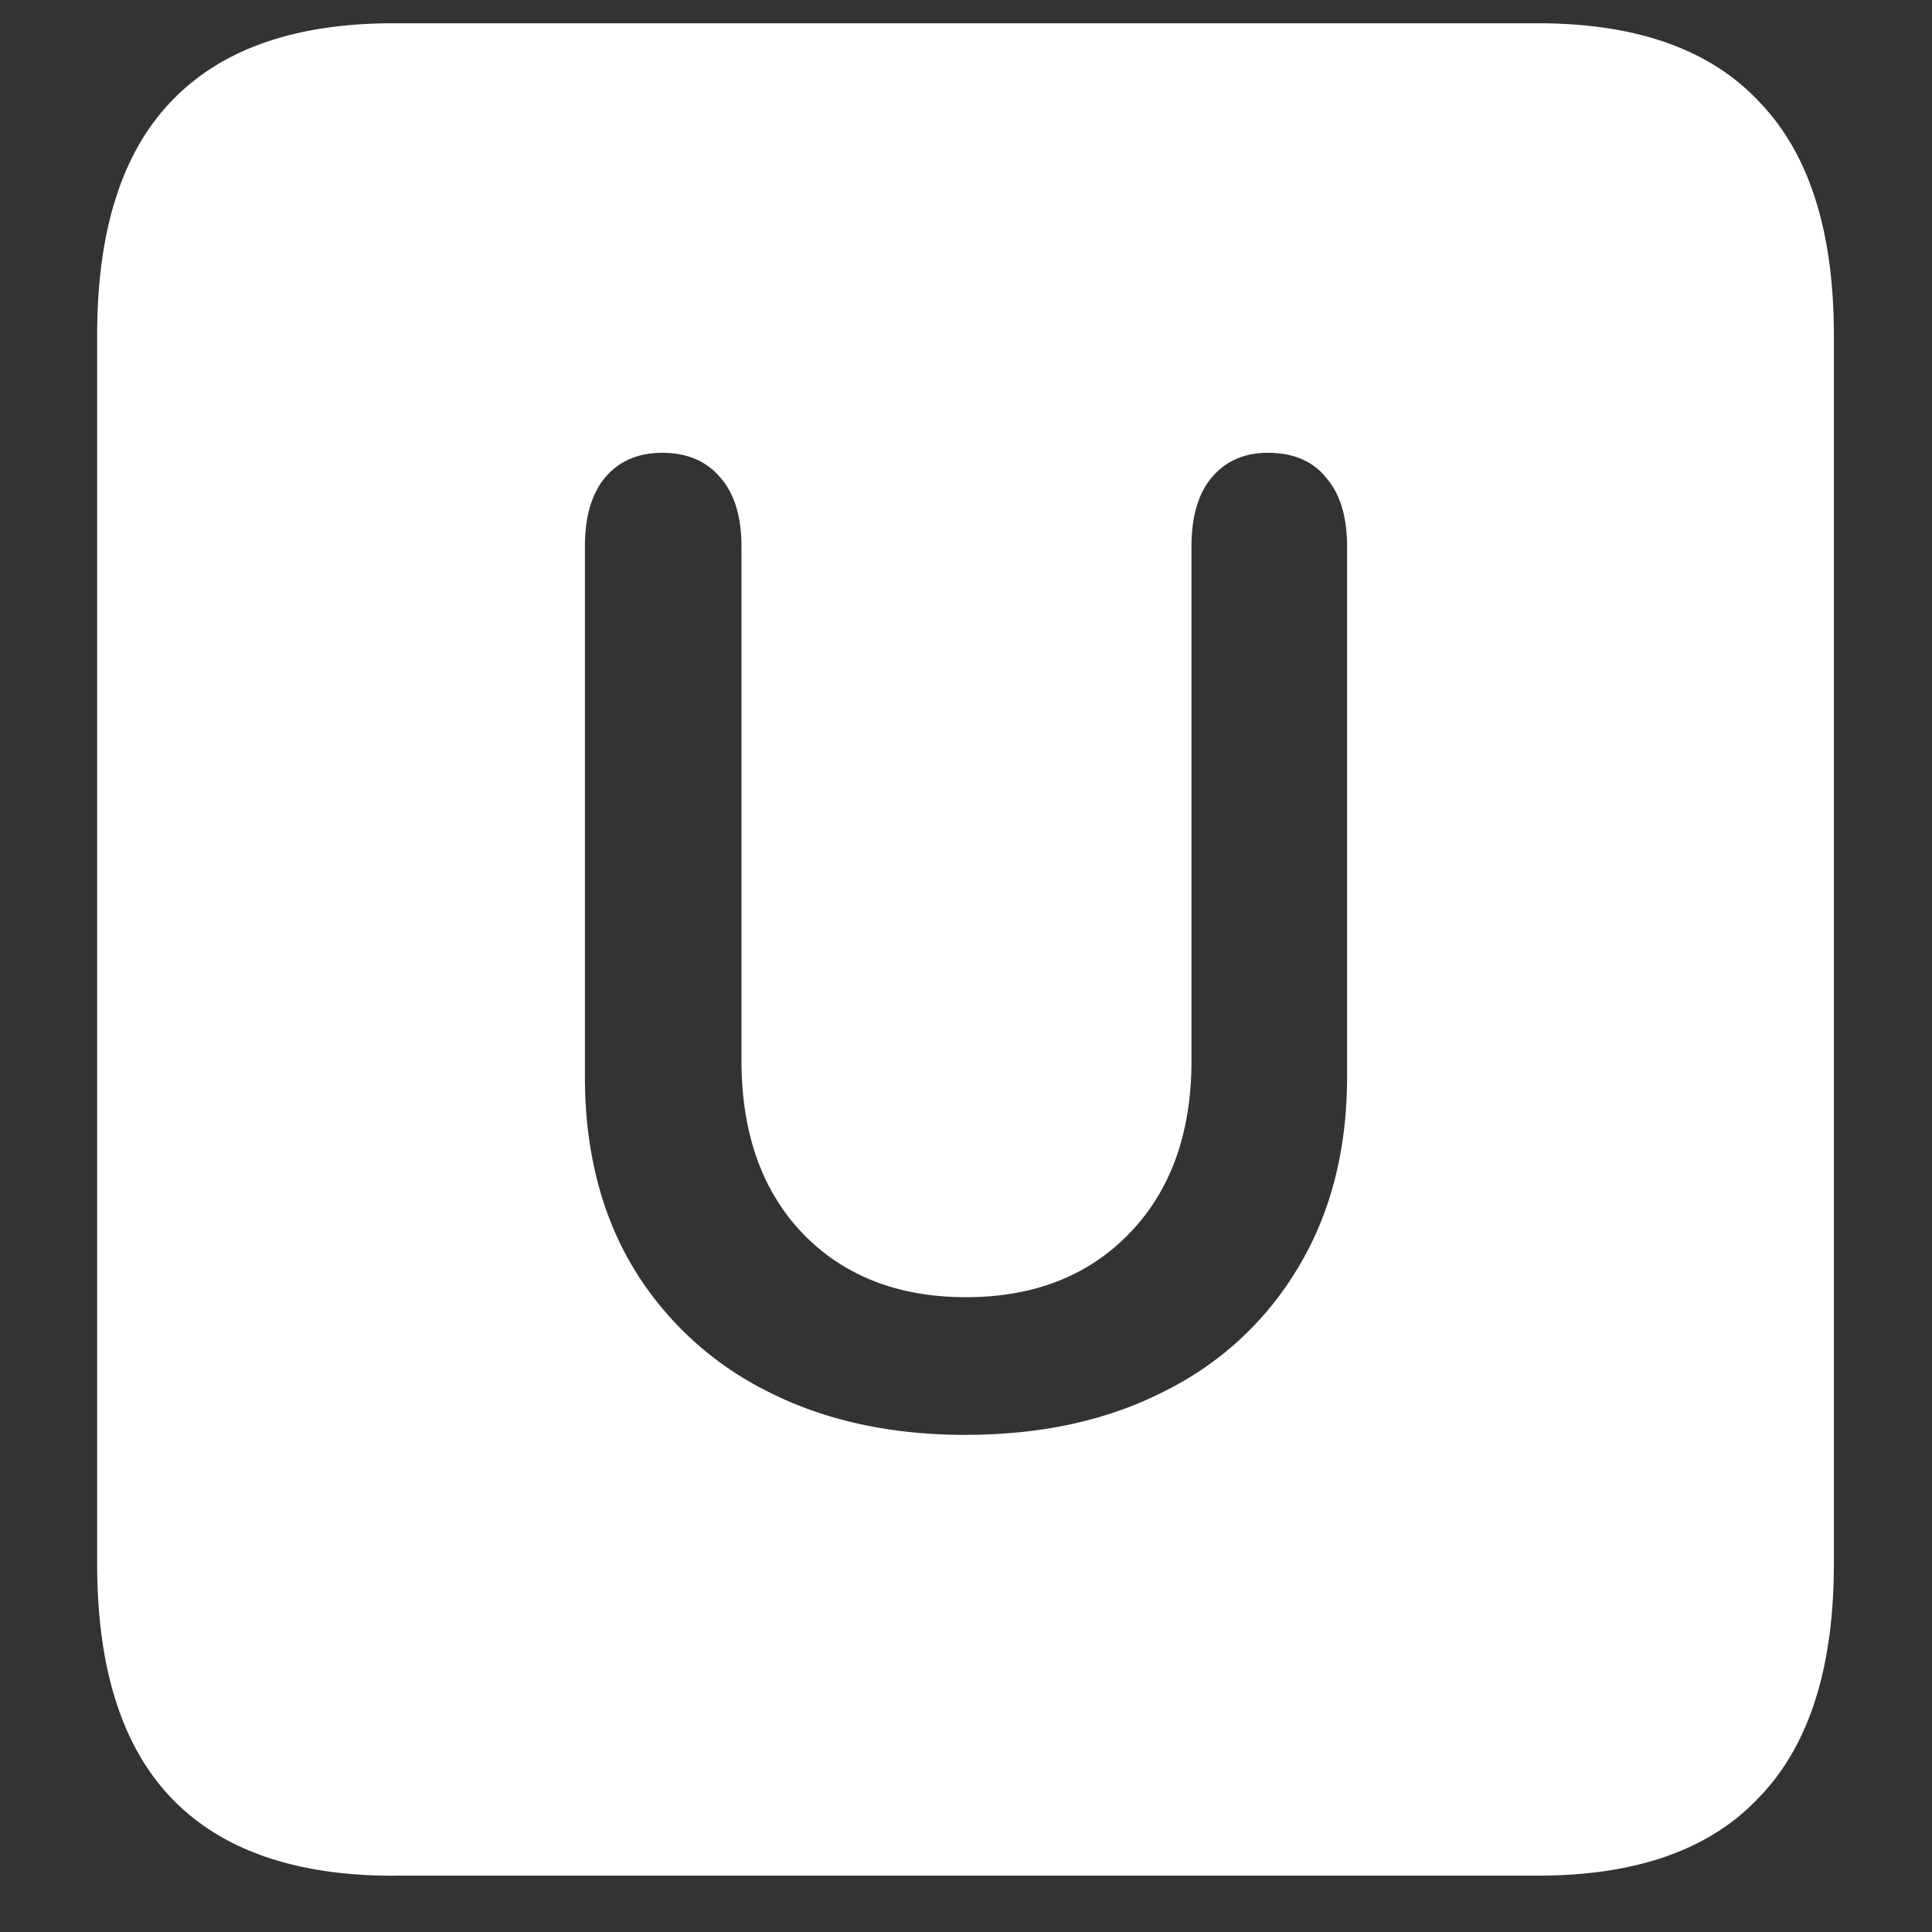 <svg xmlns="http://www.w3.org/2000/svg" width="24" height="24"><rect width="100%" height="100%" fill="#333333" stroke="none"/><path style="stroke:none;fill-rule:nonzero;fill:#fff;fill-opacity:1" d="M4.887 23.3h14.215c1.226 0 2.144-.323 2.753-.976.618-.64.926-1.605.926-2.898V4.164c0-1.293-.308-2.258-.926-2.898-.609-.653-1.527-.977-2.753-.977H4.887c-1.227 0-2.149.324-2.766.977-.61.64-.914 1.605-.914 2.898v15.262c0 1.293.305 2.258.914 2.902.617.649 1.54.973 2.766.973ZM12 17.825c-.945 0-1.773-.183-2.484-.55a4.063 4.063 0 0 1-1.664-1.551c-.391-.664-.586-1.45-.586-2.348V6.789c0-.367.082-.652.246-.851.172-.208.41-.313.715-.313.312 0 .554.105.726.313.172.199.258.484.258.851v6.387c0 .898.254 1.617.762 2.148.507.524 1.183.79 2.027.79.844 0 1.52-.266 2.027-.79.516-.531.774-1.25.774-2.148V6.789c0-.367.082-.652.246-.851.172-.208.406-.313.703-.313.32 0 .563.105.727.313.171.199.257.484.257.851v6.586c0 .898-.199 1.684-.597 2.352a3.976 3.976 0 0 1-1.653 1.546c-.71.368-1.539.551-2.484.551Zm0 0"/></svg>